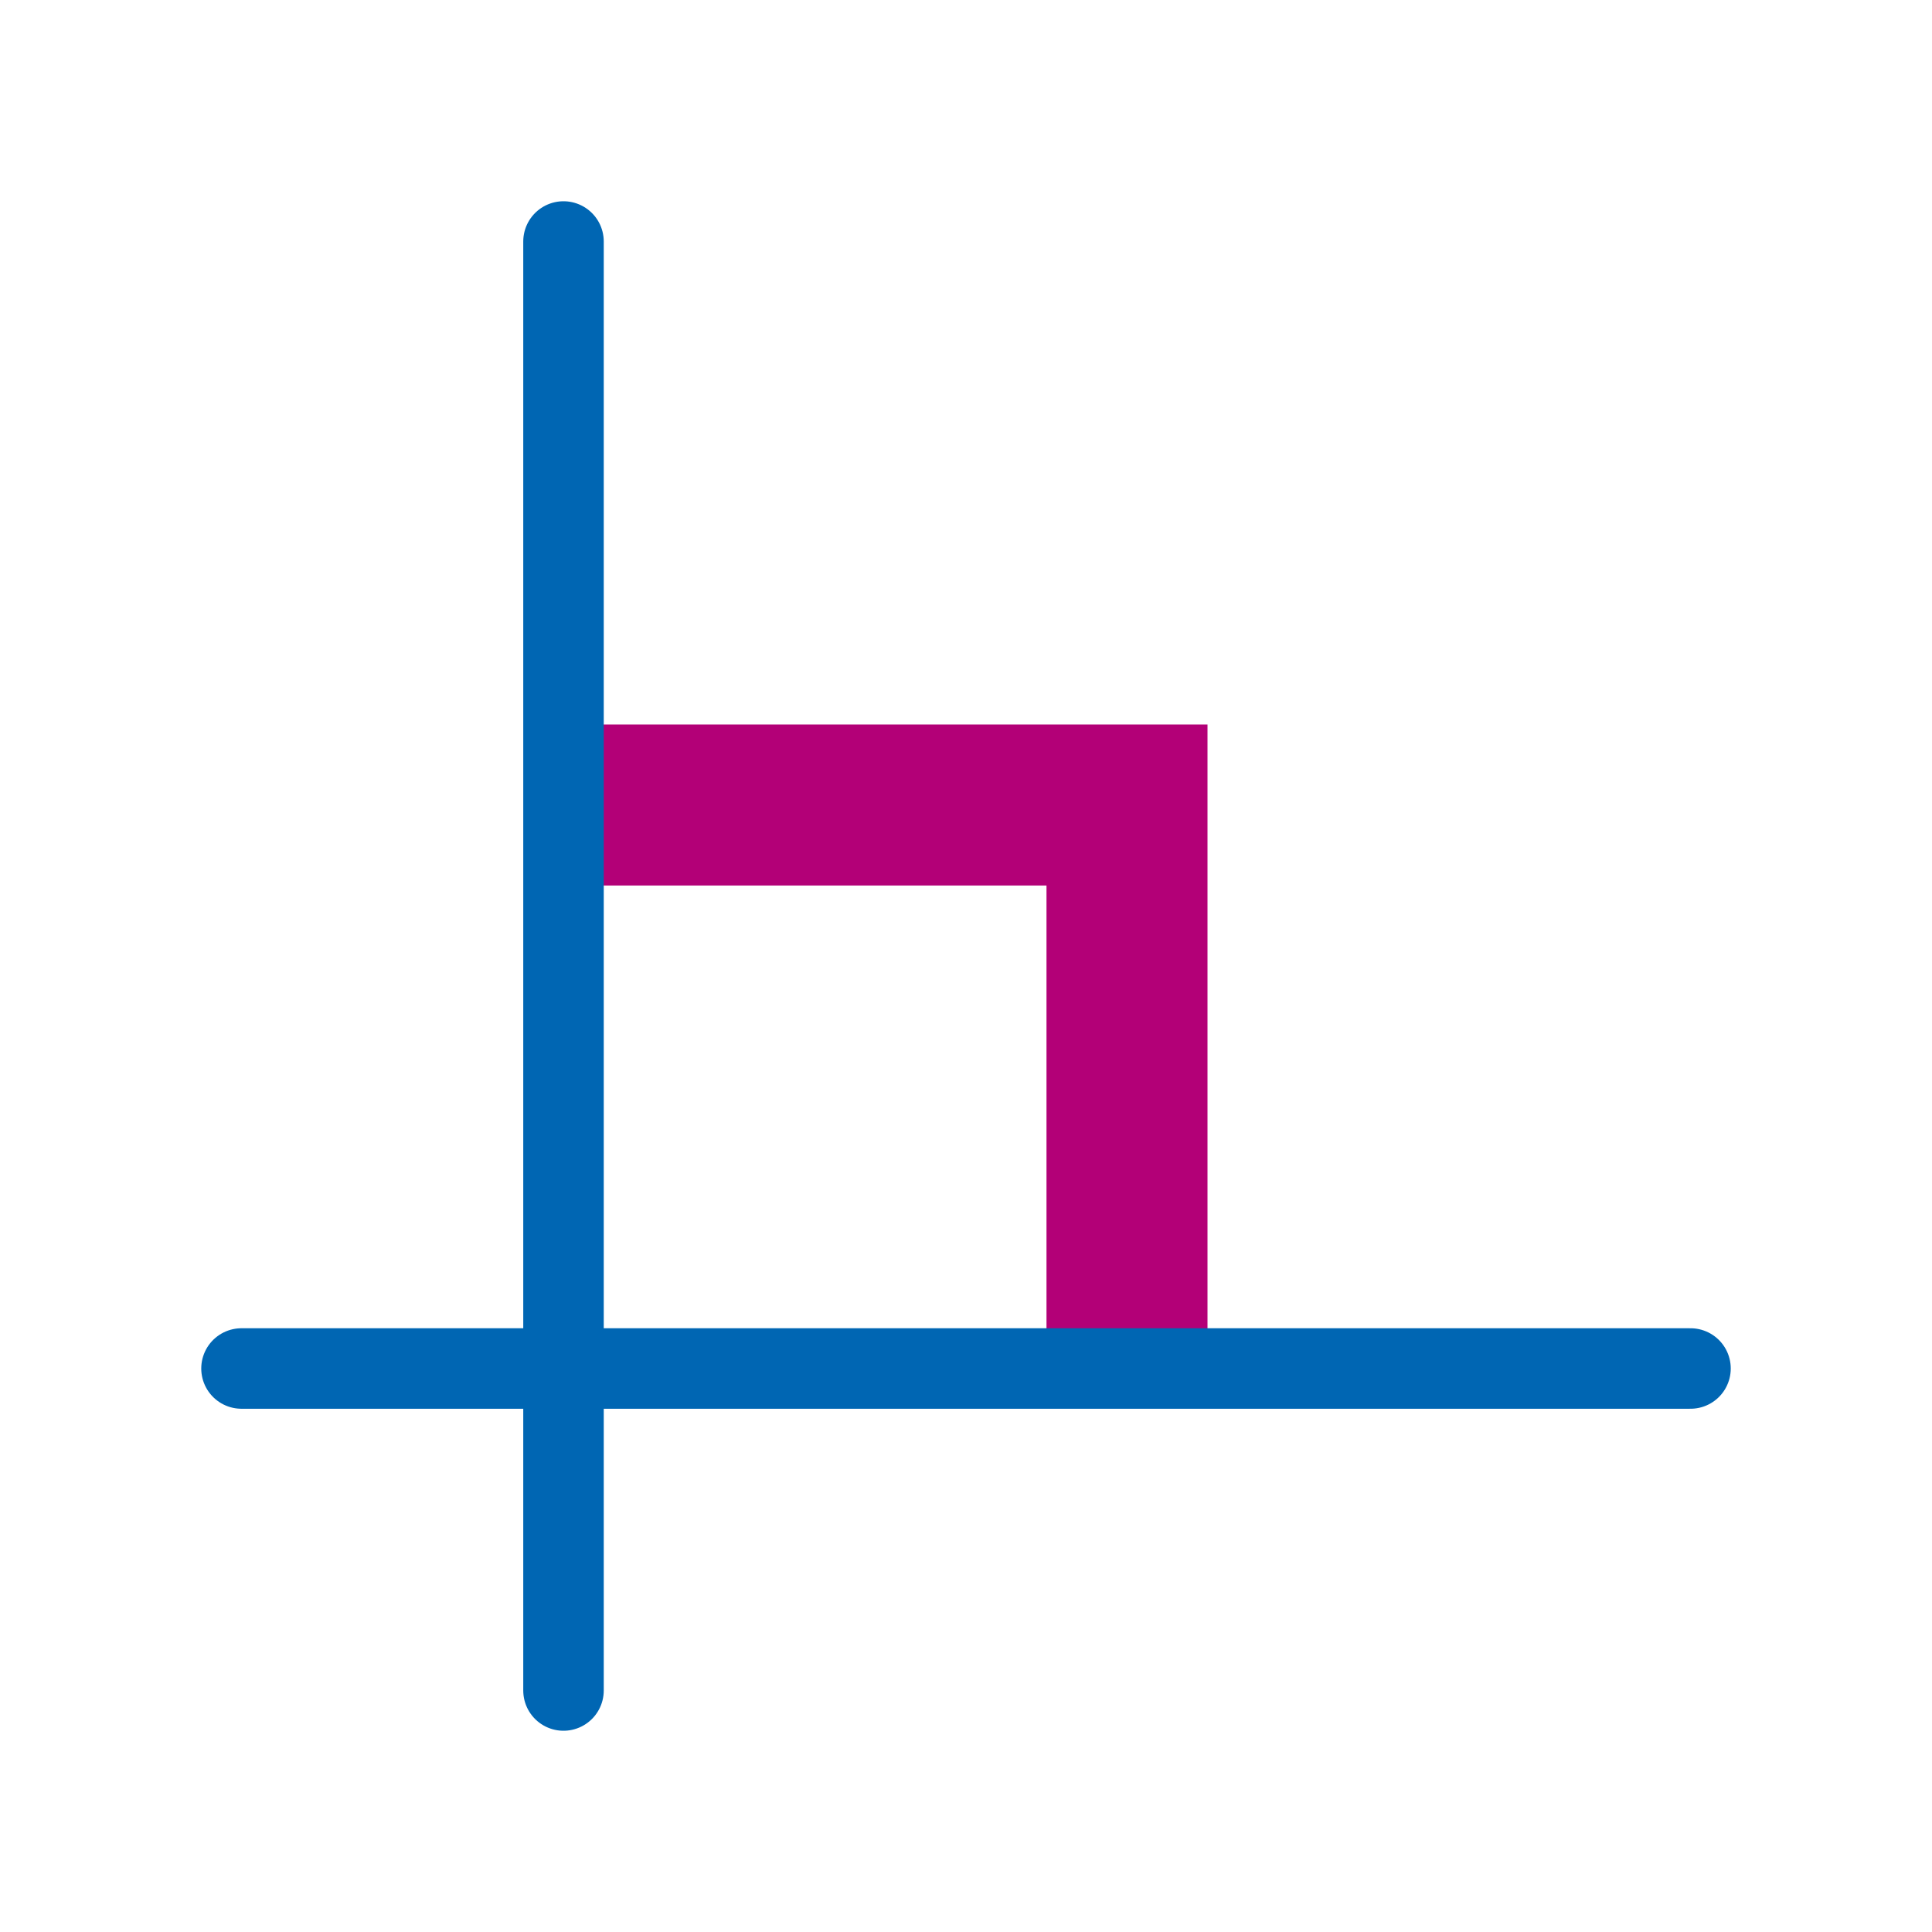 <?xml version="1.0" encoding="UTF-8" standalone="no"?>
<svg
   xmlns:dc="http://purl.org/dc/elements/1.1/"
   xmlns:cc="http://creativecommons.org/ns#"
   xmlns:rdf="http://www.w3.org/1999/02/22-rdf-syntax-ns#"
   xmlns:svg="http://www.w3.org/2000/svg"
   xmlns="http://www.w3.org/2000/svg"
   xmlns:sodipodi="http://sodipodi.sourceforge.net/DTD/sodipodi-0.dtd"
   xmlns:inkscape="http://www.inkscape.org/namespaces/inkscape"
   viewBox="0 0 48 48"
   version="1.1"
   id="svg20"
   sodipodi:docname="ortho.svg"
   inkscape:version="1.0.1 (3bc2e813f5, 2020-09-07)">
  <defs
     id="defs24">
    <inkscape:path-effect
       effect="bspline"
       id="path-effect868"
       is_visible="true"
       weight="33.333"
       steps="2"
       helper_size="0"
       apply_no_weight="true"
       apply_with_weight="true"
       only_selected="false"
       lpeversion="0" />
    <inkscape:path-effect
       effect="bspline"
       id="path-effect1527"
       is_visible="true"
       weight="33.333"
       steps="2"
       helper_size="0"
       apply_no_weight="true"
       apply_with_weight="true"
       only_selected="false"
       lpeversion="0" />
  </defs>
  <sodipodi:namedview
     pagecolor="#ffffff"
     bordercolor="#666666"
     borderopacity="1"
     objecttolerance="10"
     gridtolerance="10"
     guidetolerance="10"
     inkscape:pageopacity="0"
     inkscape:pageshadow="2"
     inkscape:window-width="1920"
     inkscape:window-height="1015"
     id="namedview22"
     showgrid="false"
     inkscape:zoom="12.359637"
     inkscape:cx="26.380026"
     inkscape:cy="26.236744"
     inkscape:window-x="1366"
     inkscape:window-y="37"
     inkscape:window-maximized="1"
     inkscape:current-layer="svg20"
     inkscape:document-rotation="0" />
  <path
     style="fill:none;fill-opacity:0.49;stroke:#b30077;stroke-width:4;stroke-linecap:butt;stroke-linejoin:miter;stroke-miterlimit:4;stroke-dasharray:none;stroke-opacity:1"
     d="M 28,34 V 20 H 14"
     id="path892"
     sodipodi:nodetypes="ccc" />
  <path
     style="fill:#0066b3;fill-opacity:1;stroke:#0066b3;stroke-width:2;stroke-linecap:round;stroke-linejoin:miter;stroke-opacity:1;stroke-miterlimit:4;stroke-dasharray:none"
     d="M 6,34 H 42"
     id="path872" />
  <path
     style="fill:#0066b3;stroke:#0066b3;stroke-width:2;stroke-linecap:round;stroke-linejoin:miter;stroke-opacity:1;fill-opacity:1;stroke-miterlimit:4;stroke-dasharray:none"
     d="M 14,6 V 42"
     id="path874" />
</svg>
